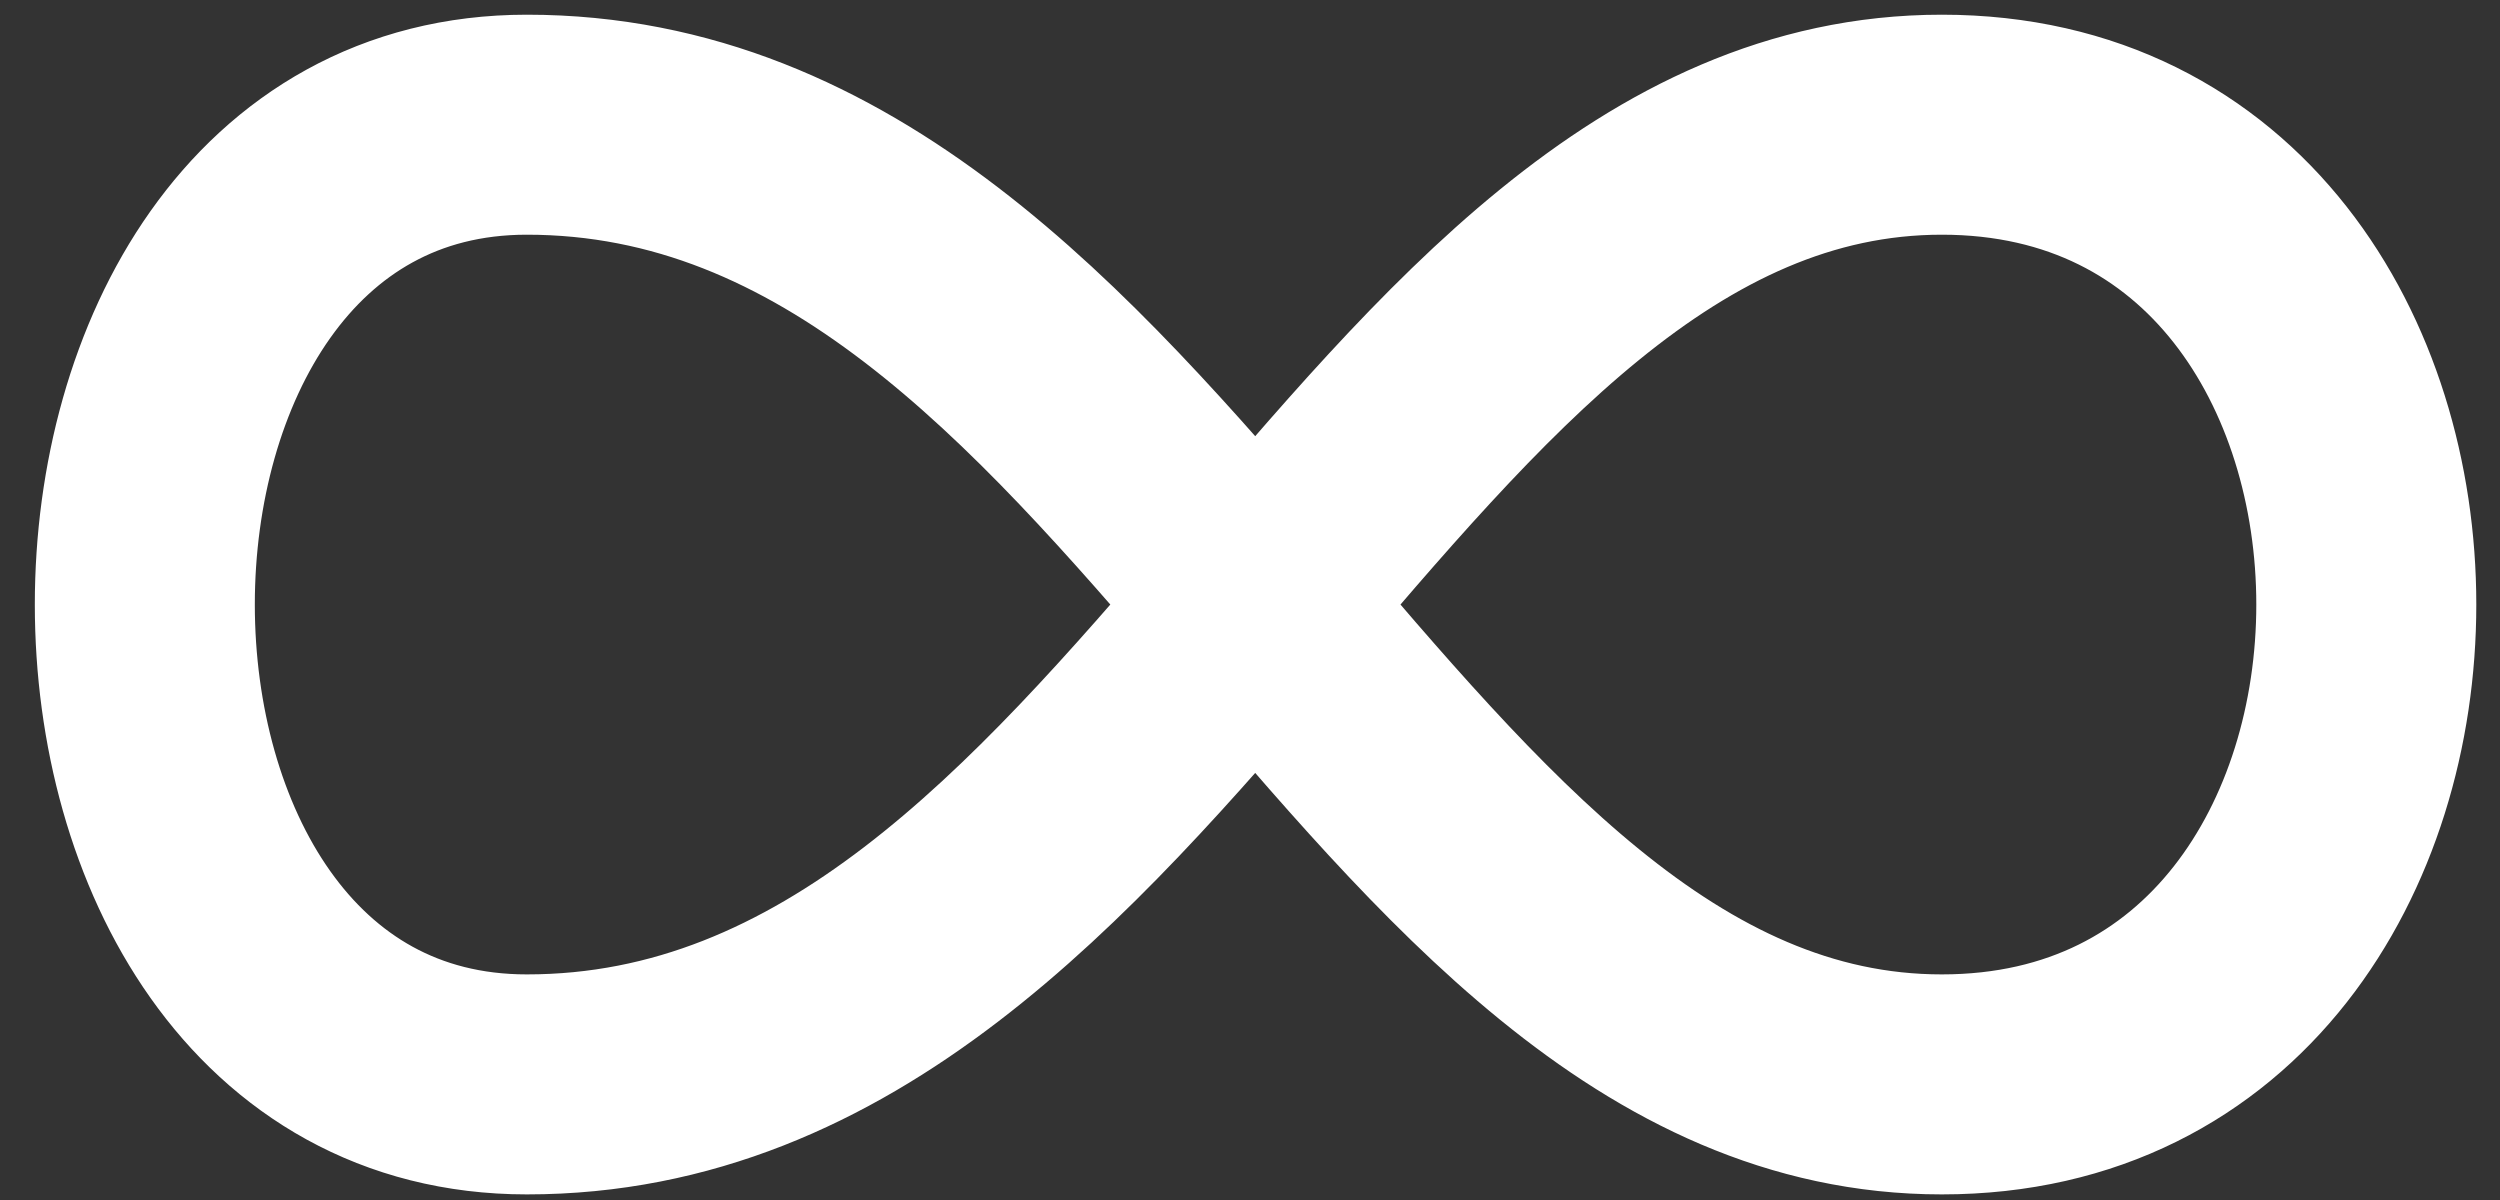 <svg width="25" height="12" viewBox="0 0 25 12" fill="none" xmlns="http://www.w3.org/2000/svg">
<rect x="0" y="0" width="25" height="12" fill="#333333" stroke="none"/>
<g clip-path="url(#clip0_89_9418)">
<path d="M19.418 1.247C25.078 1.247 25.078 10.844 19.418 10.844C13.759 10.844 11.495 1.247 5.268 1.247C0.175 1.247 0.175 10.844 5.268 10.844C11.495 10.844 13.759 1.247 19.419 1.247H19.418Z" stroke="white" stroke-width="2.2" stroke-linecap="round" stroke-linejoin="round"/>
</g>
<defs>
<clipPath id="clip0_89_9418">
<rect width="25" height="12" fill="white"/>
</clipPath>
</defs>
</svg>
